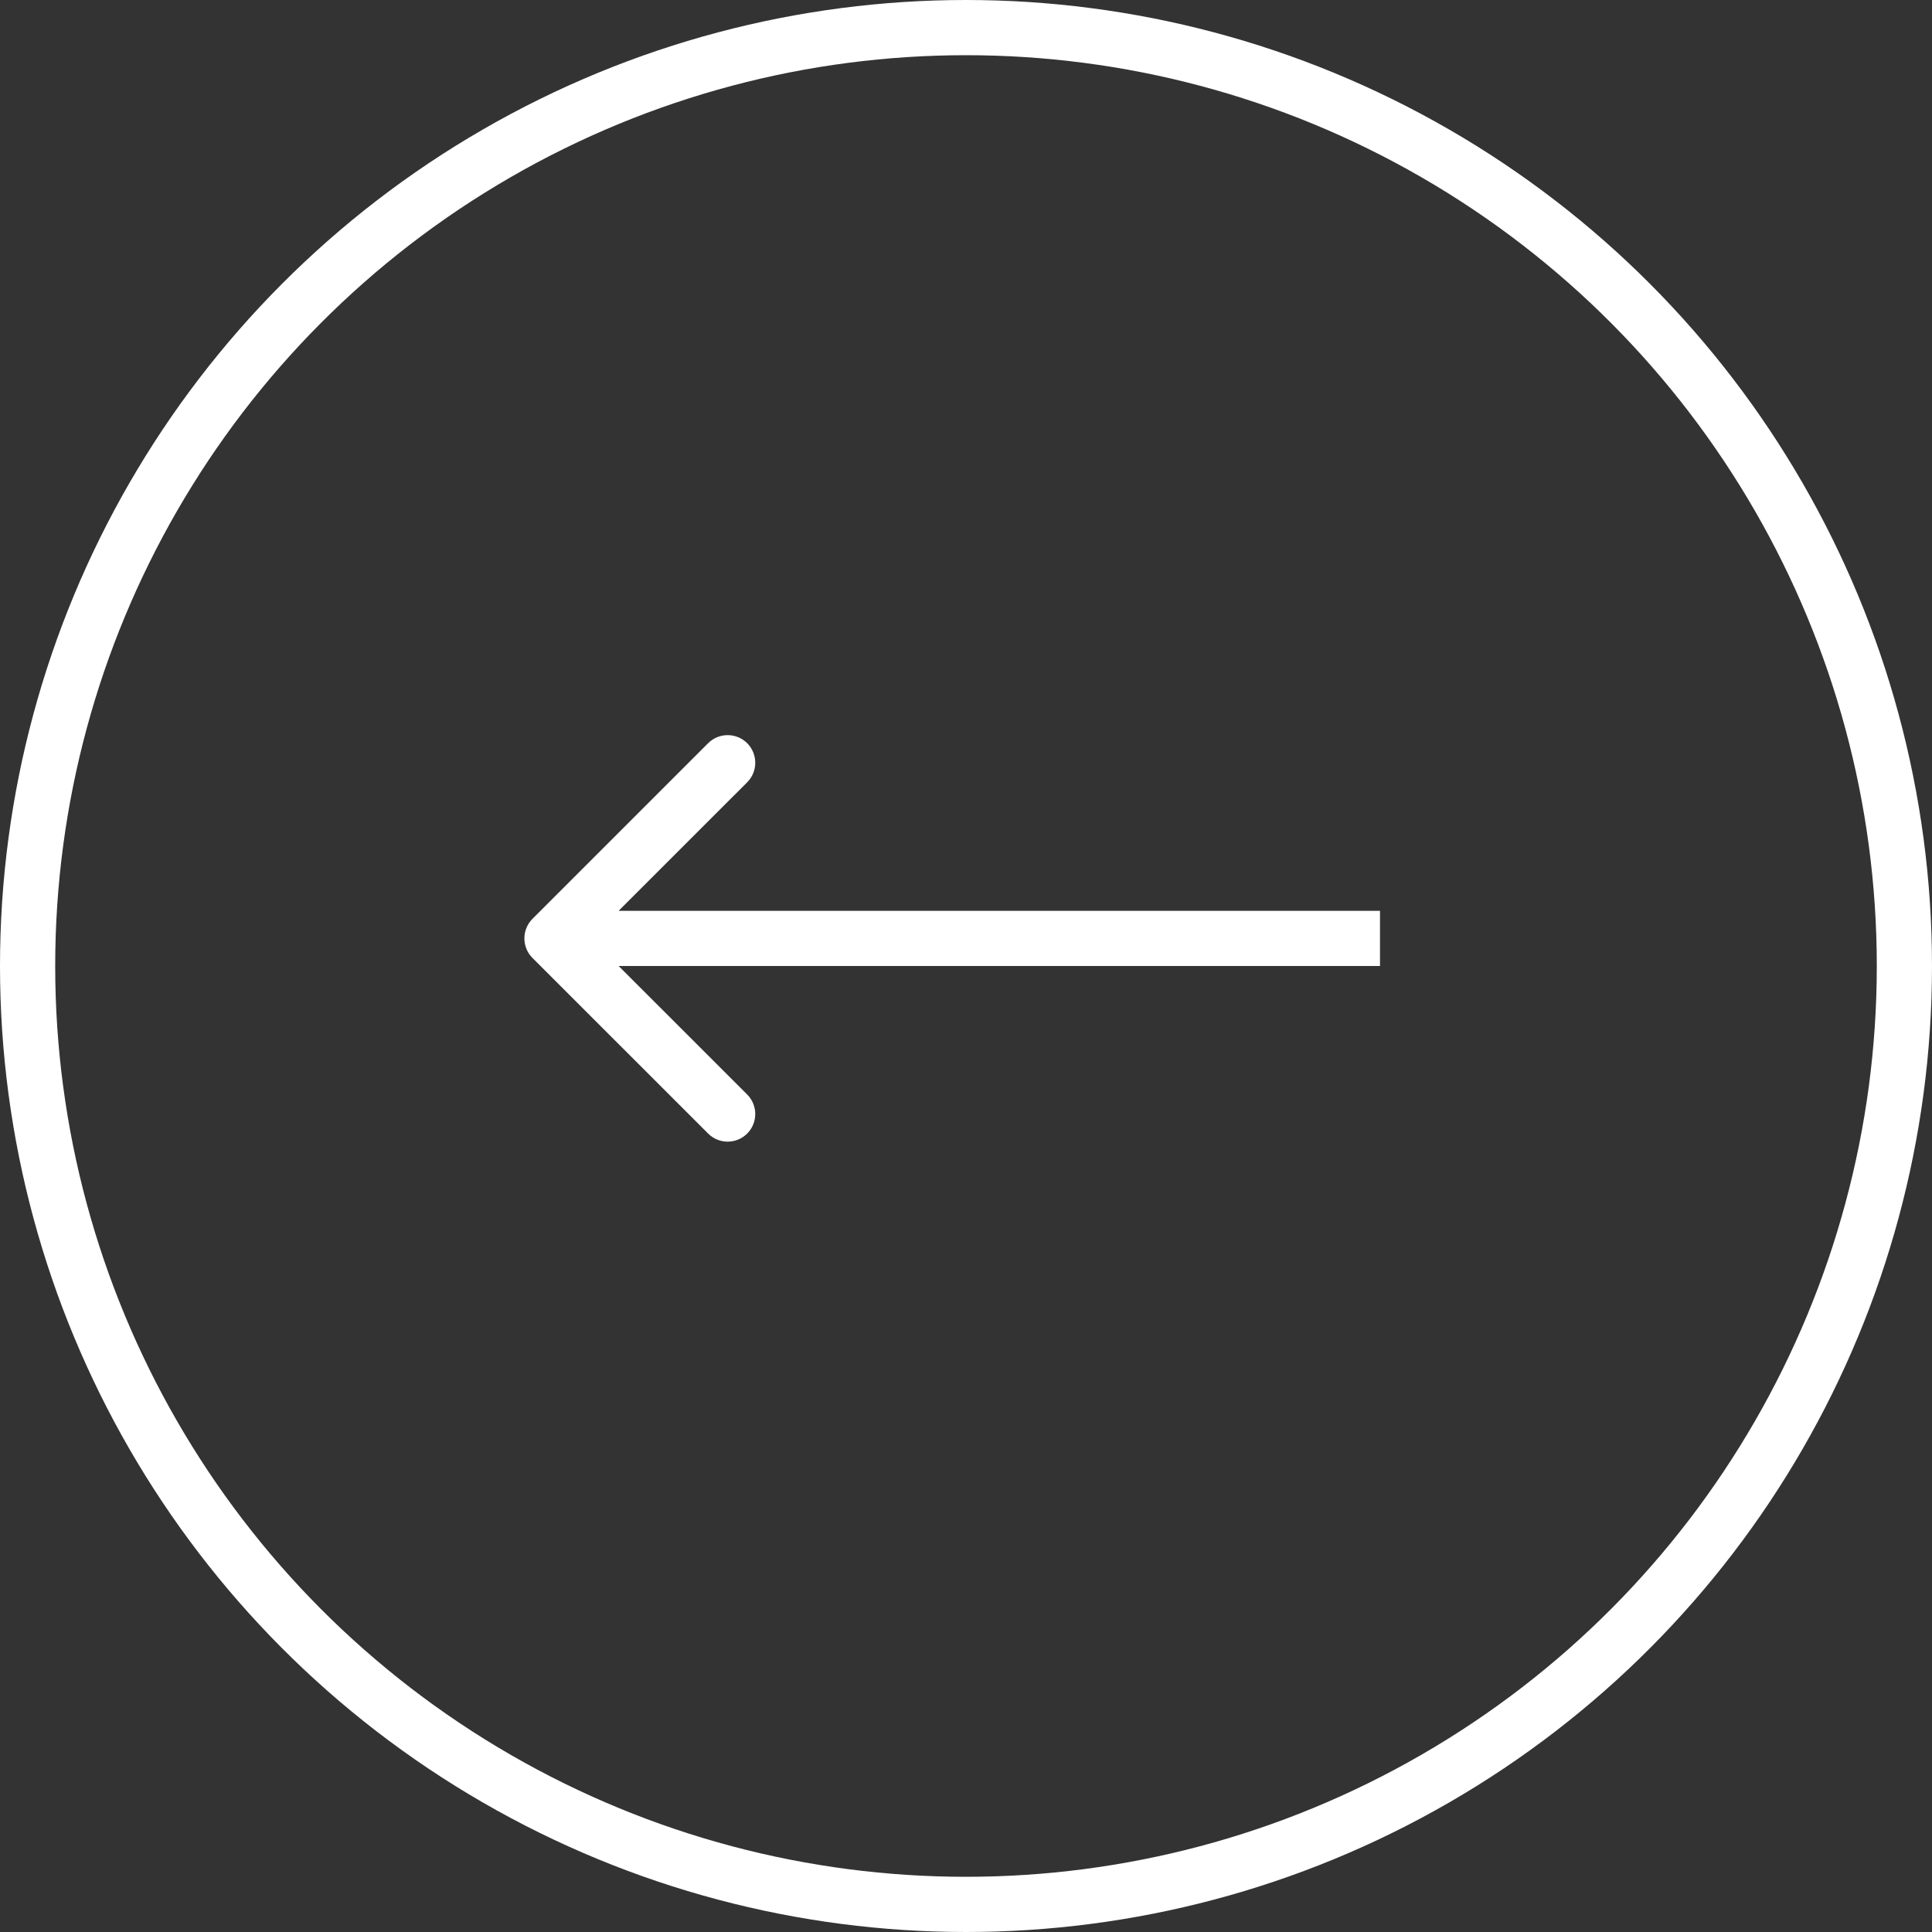 <svg width="35" height="35" viewBox="0 0 35 35" fill="none" xmlns="http://www.w3.org/2000/svg">
<rect x="0" y="0" width="35" height="35" fill="#333333" stroke="none"/>
<path d="M9.646 16.646C9.451 16.842 9.451 17.158 9.646 17.354L12.828 20.535C13.024 20.731 13.34 20.731 13.536 20.535C13.731 20.34 13.731 20.024 13.536 19.828L10.707 17L13.536 14.172C13.731 13.976 13.731 13.66 13.536 13.464C13.34 13.269 13.024 13.269 12.828 13.464L9.646 16.646ZM25 16.5L10 16.5L10 17.5L25 17.5L25 16.5Z" fill="white"/>
<circle cx="17.5" cy="17.5" r="17" stroke="white"/>
</svg>
